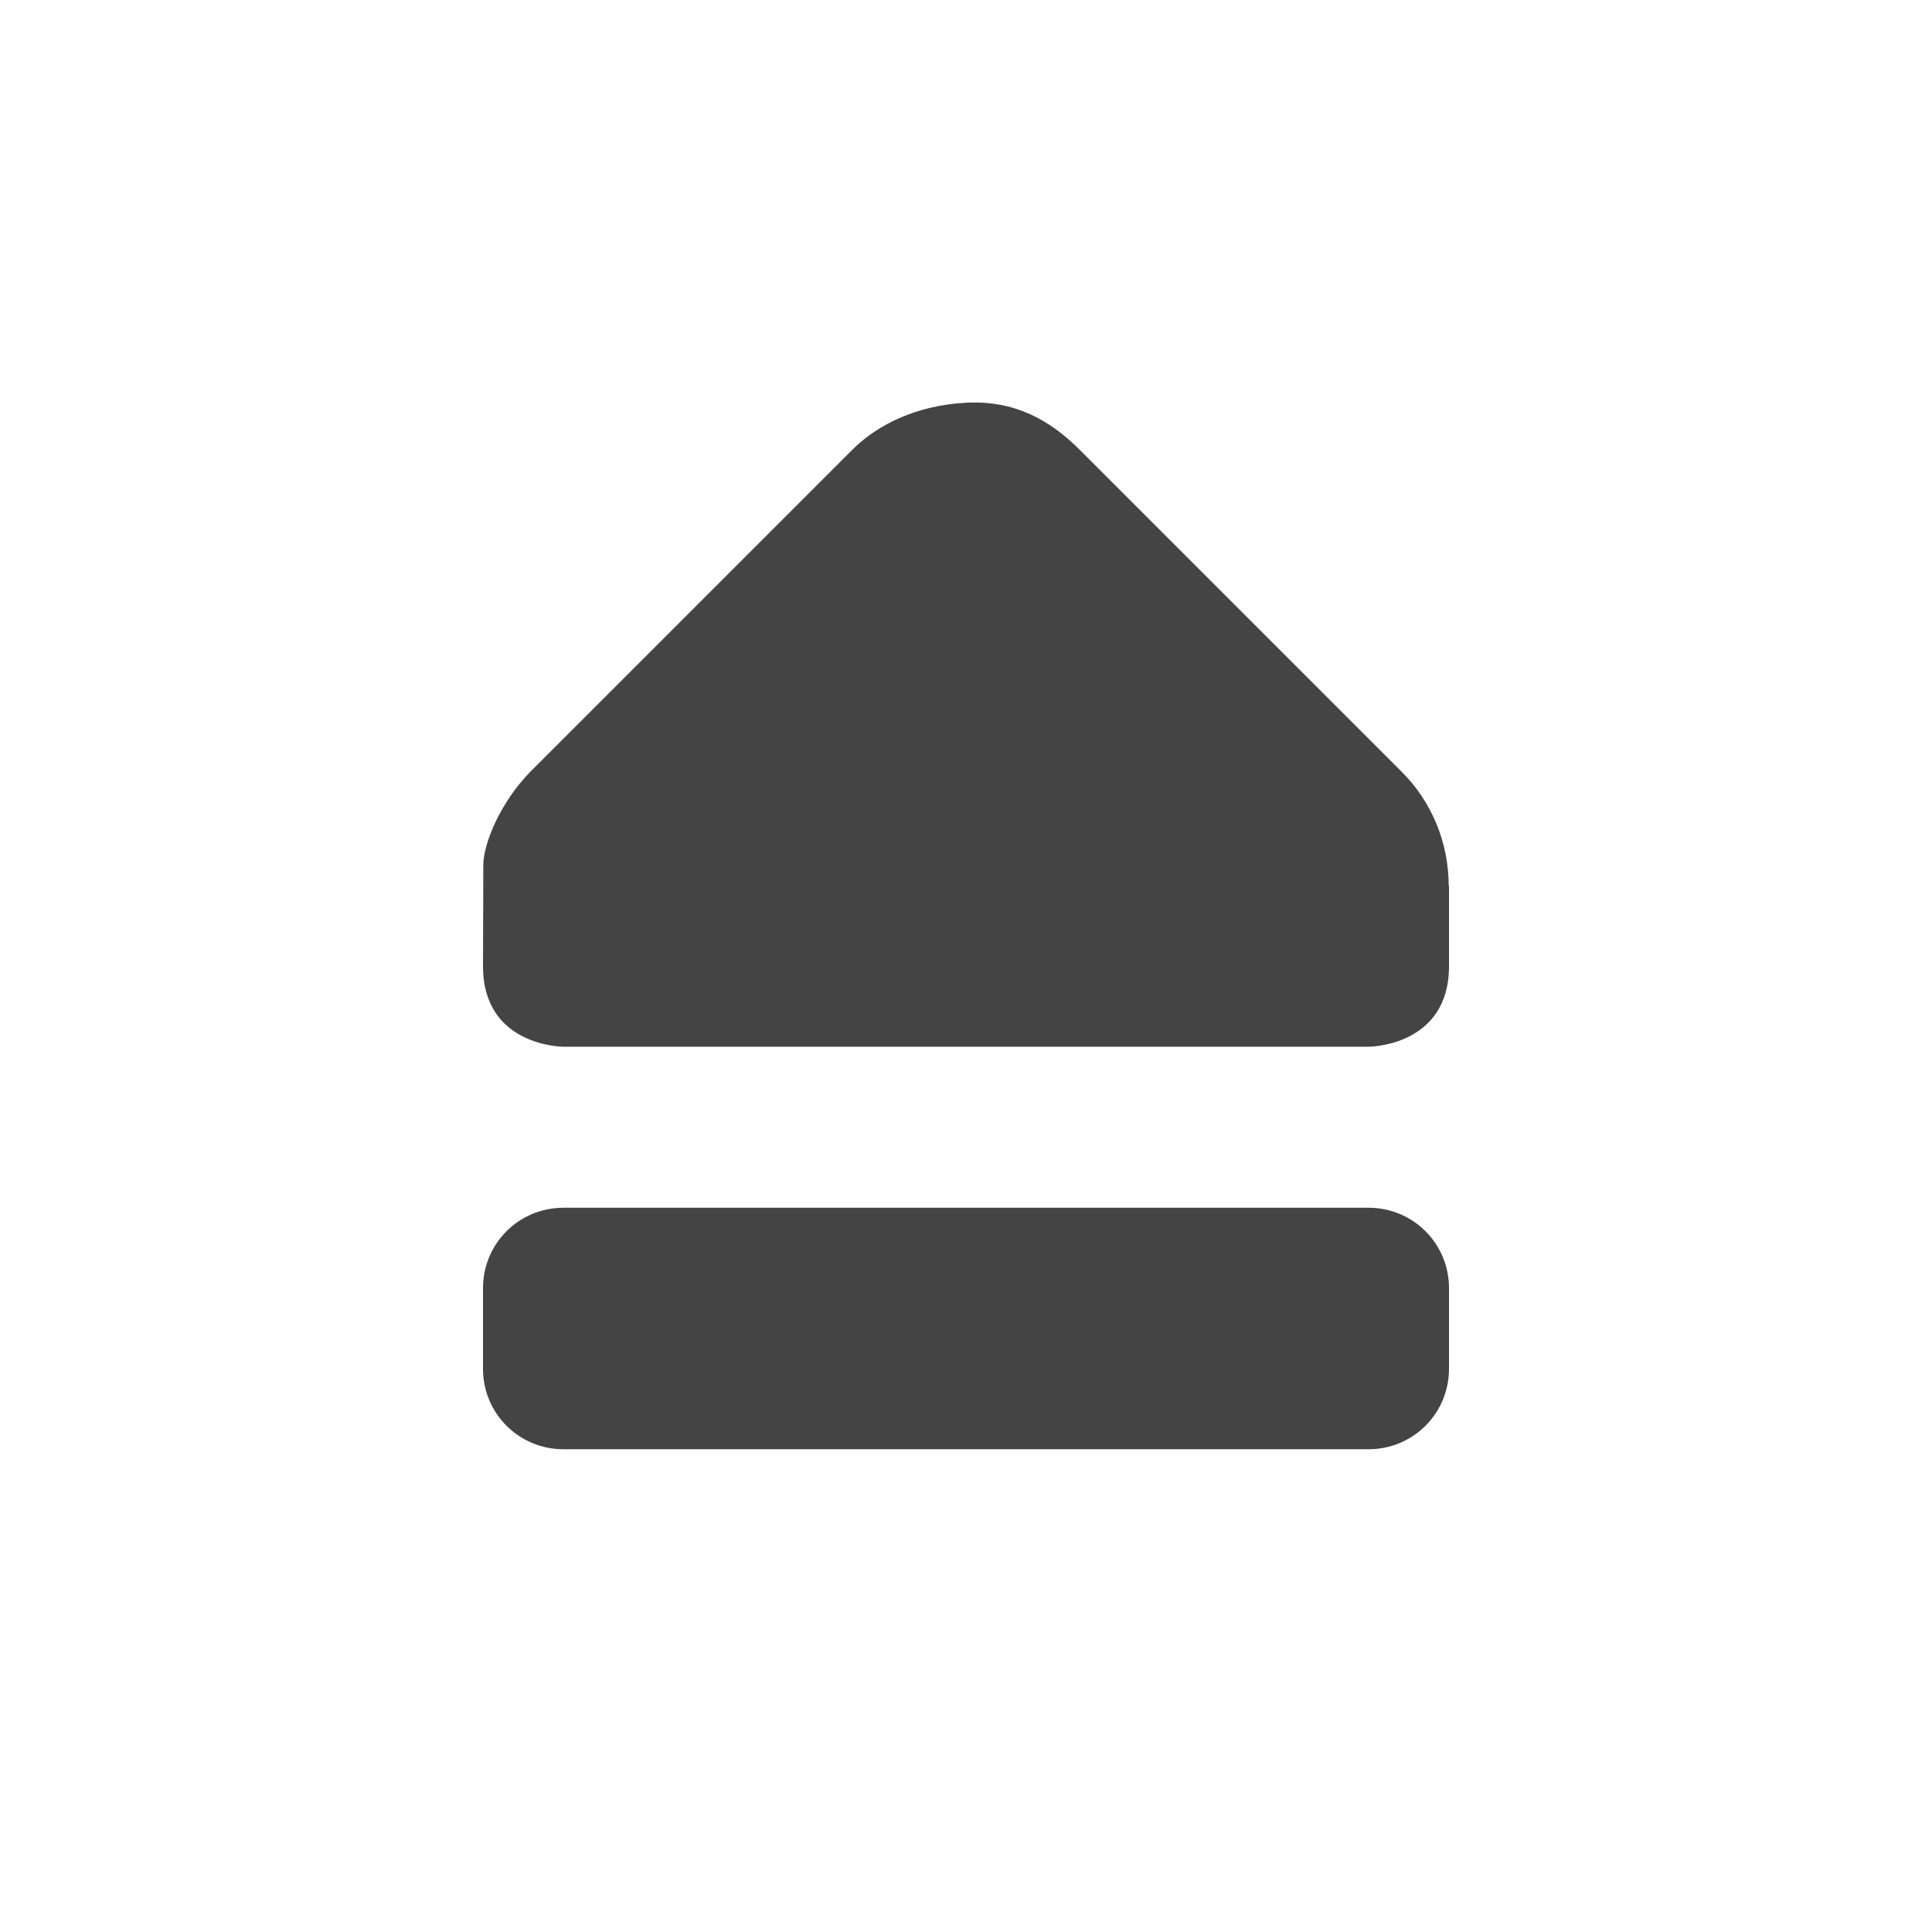 <?xml version='1.0' encoding='UTF-8' standalone='no'?>
<svg xmlns="http://www.w3.org/2000/svg" xmlns:xlink="http://www.w3.org/1999/xlink" version="1.1" width="24px" height="24px">
  <g transform="translate(4.0, 4.0) scale(1 1) "><defs id="defs243"/>
  <sodipodi:namedview xmlns:sodipodi="http://sodipodi.sourceforge.net/DTD/sodipodi-0.dtd" xmlns:inkscape="http://www.inkscape.org/namespaces/inkscape" id="namedview241" pagecolor="#ffffff" bordercolor="#000000" borderopacity="0.25" inkscape:showpageshadow="2" inkscape:pageopacity="0.0" inkscape:pagecheckerboard="0" inkscape:deskcolor="#d1d1d1" showgrid="false" inkscape:zoom="11.346854" inkscape:cx="-1.5863428" inkscape:cy="18.375137" inkscape:current-layer="svg239"/>
  <path d="m 6.586,1.589 -4,4 C 2.215,5.968 2.008,6.475 2.004,6.737 L 2,8.003 c 0,1 1,1 1,1 h 10 c 0,0 1,0 1,-1 v -1 h -0.004 c 0,-0.531 -0.207,-1.039 -0.582,-1.414 l -4,-4 C 9.039,1.214 8.602,0.971 8,1.003 7.398,1.034 6.906,1.268 6.586,1.589 Z M 3,11.003 c -0.555,0 -1,0.445 -1,1 v 1 c 0,0.555 0.445,1 1,1 h 10 c 0.555,0 1,-0.445 1,-1 v -1 c 0,-0.555 -0.445,-1 -1,-1 z m 0,0" fill="#2e3436" id="path237" style="fill:#444444;fill-opacity:1"/>
</g>
</svg>
